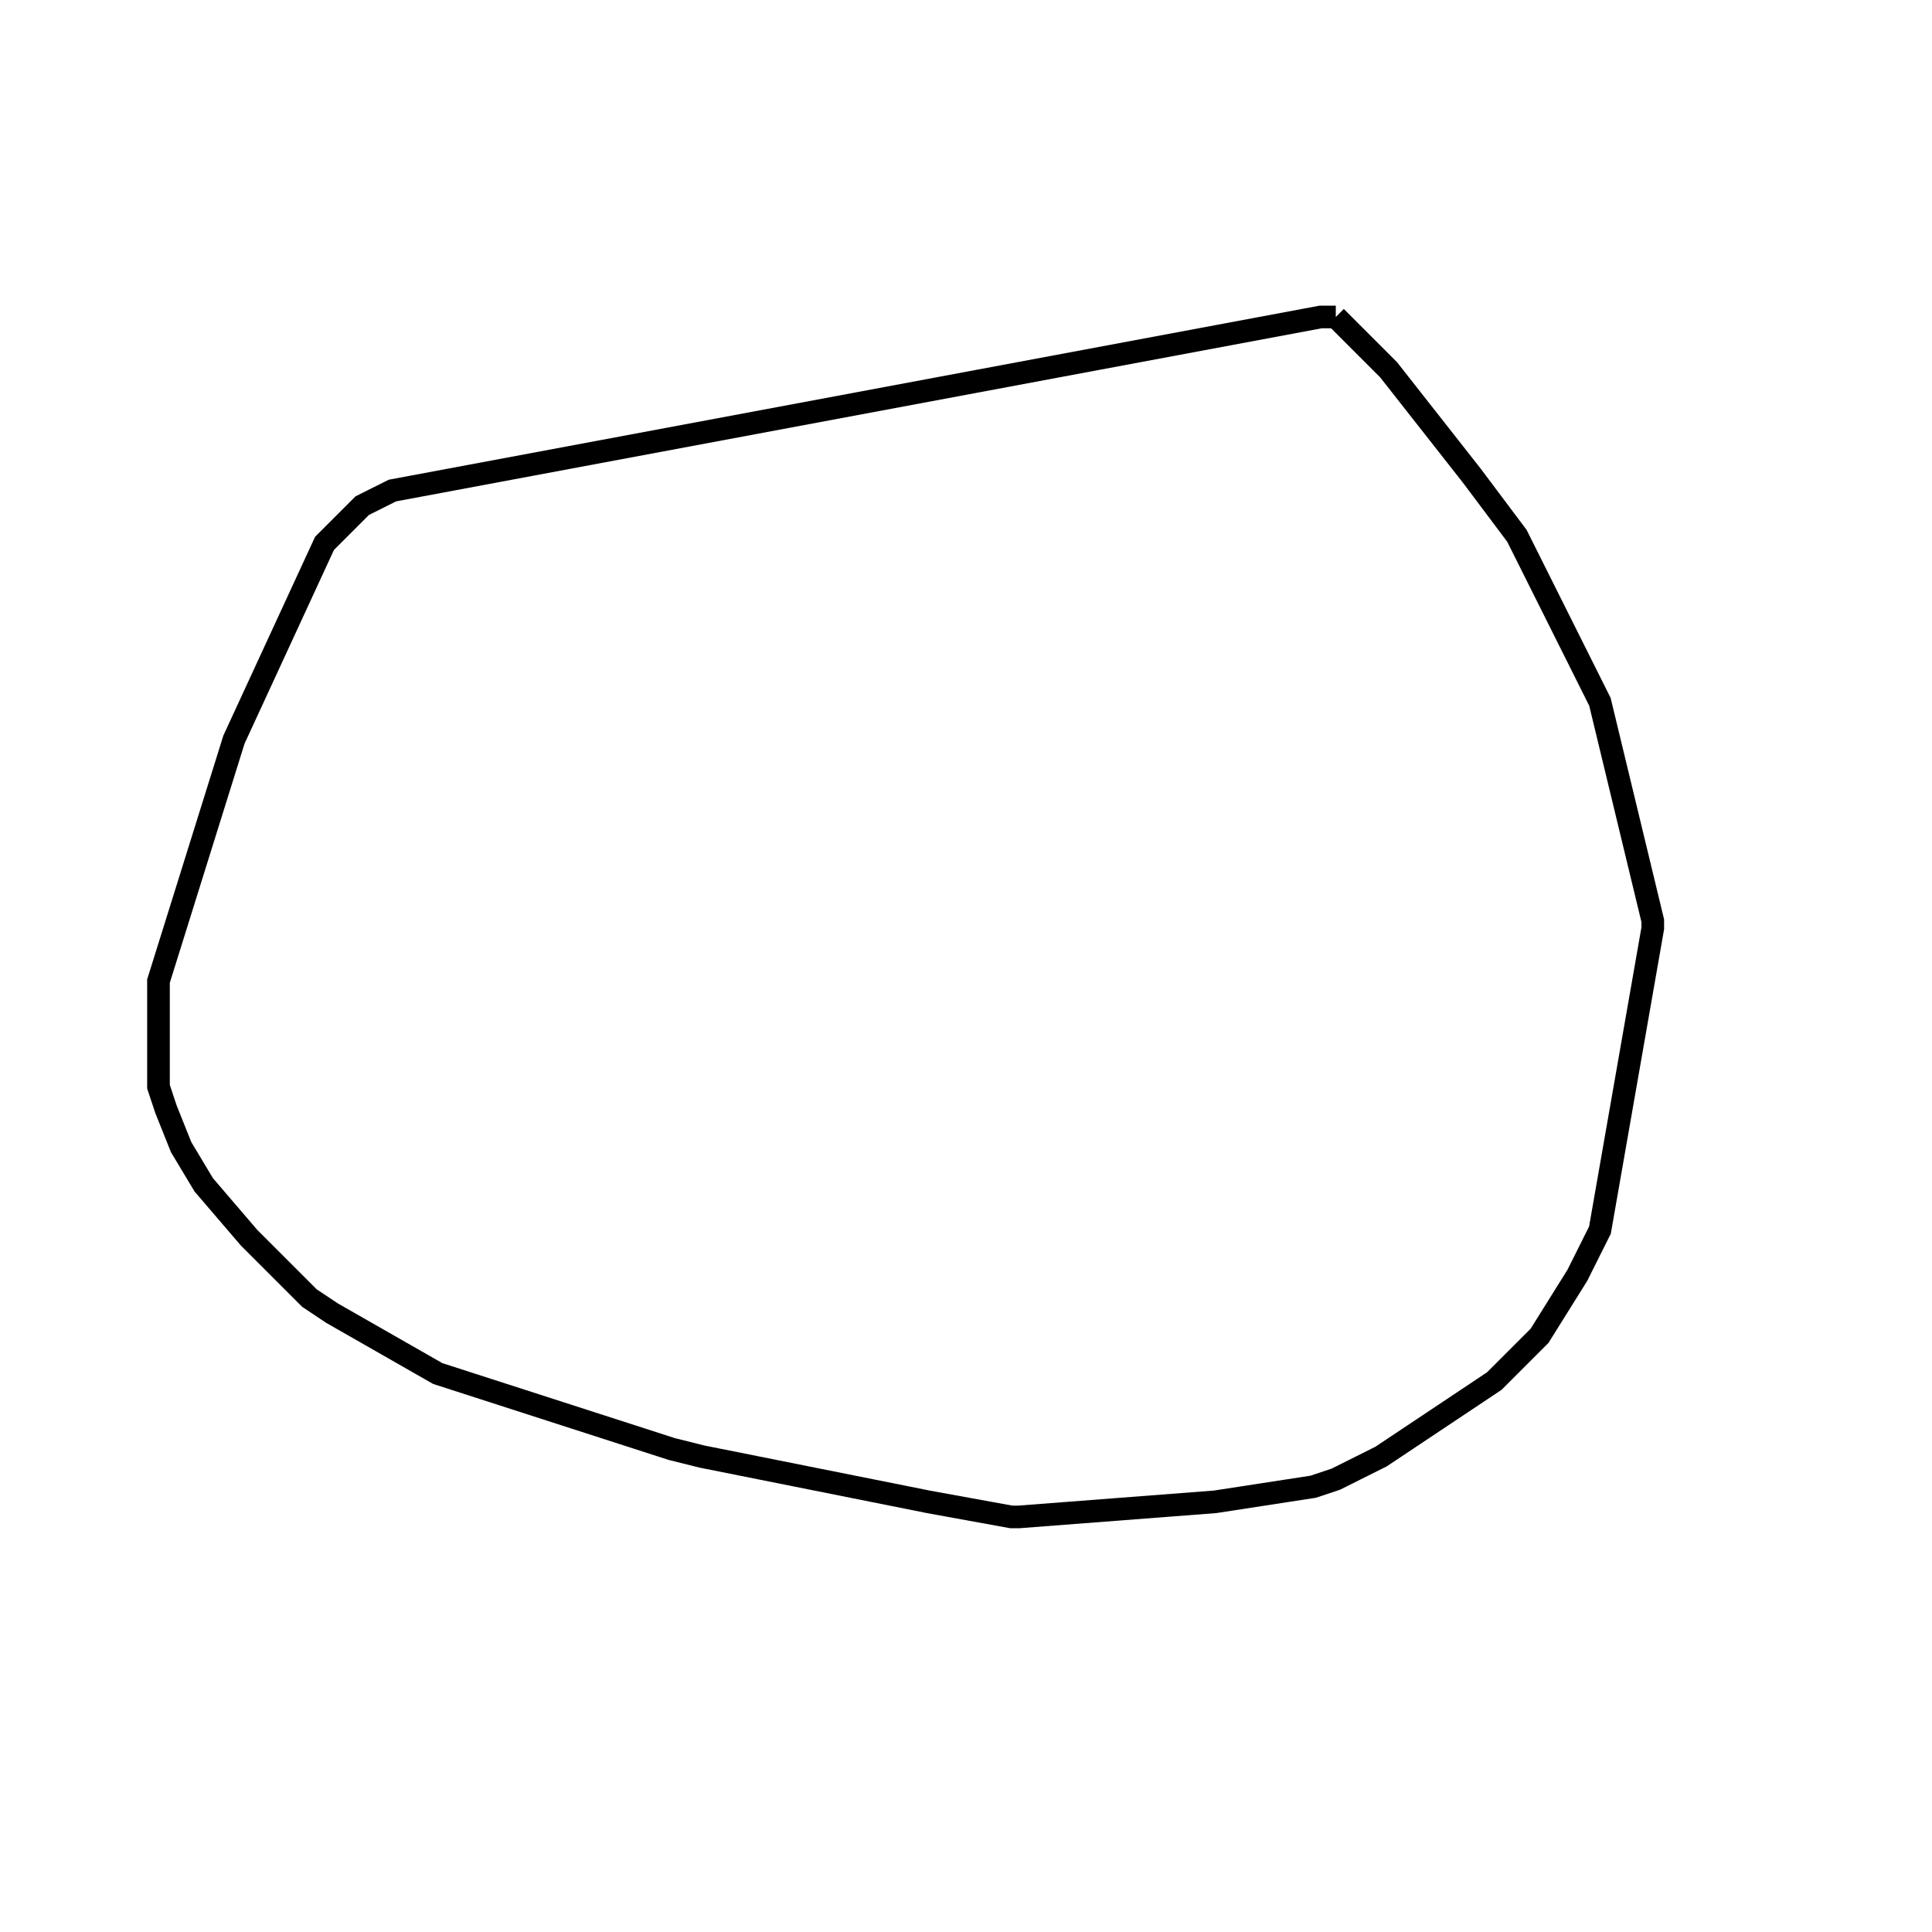 <svg width="256" height="256" xmlns="http://www.w3.org/2000/svg" fill-opacity="0" stroke="black" stroke-width="3" ><path d="M177 42 184 49 195 63 201 71 212 93 219 122 219 123 212 163 209 169 204 177 198 183 183 193 177 196 174 197 161 199 135 201 134 201 123 199 93 193 89 192 58 182 44 174 41 172 33 164 27 157 24 152 22 147 21 144 21 130 31 98 43 72 48 67 52 65 175 42 177 42 "/></svg>